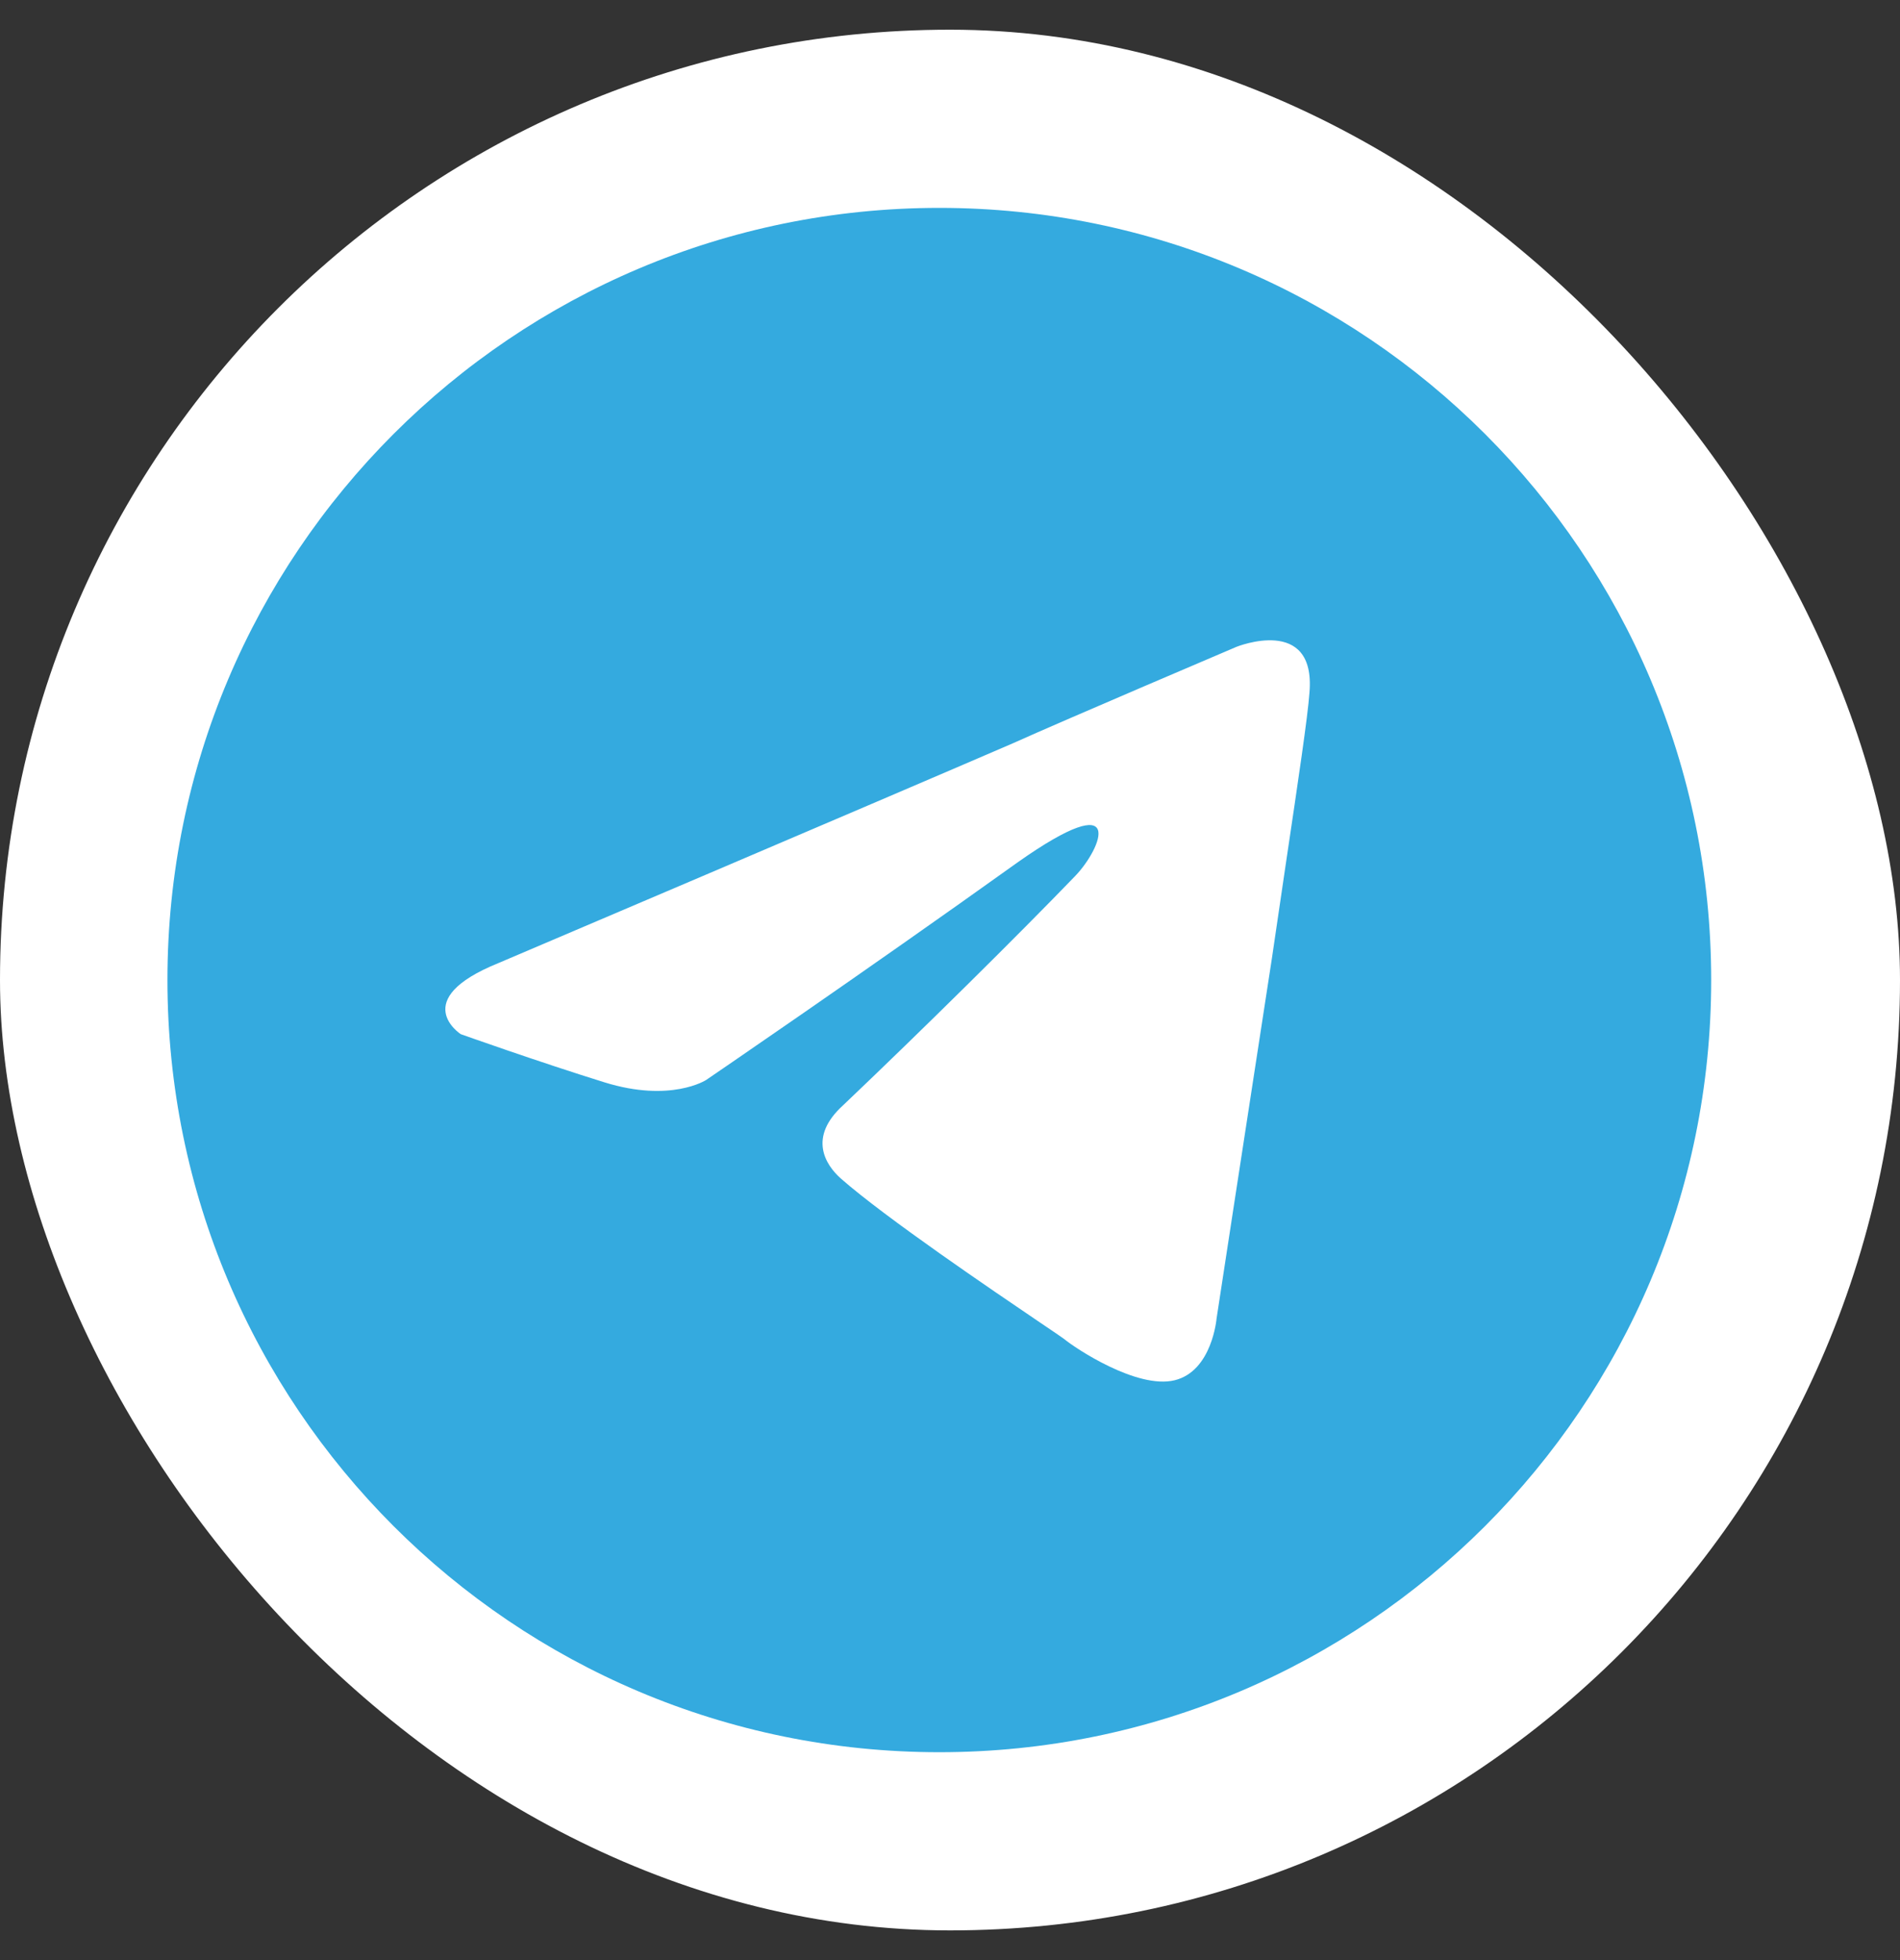 <svg width="32" height="33" viewBox="0 0 32 33" fill="none" xmlns="http://www.w3.org/2000/svg">
<rect x="0" y="0" width="32" height="33" fill="#333333" stroke="none"/>
<g id="Telegram">
<rect y="0.5" width="32" height="32" rx="16" fill="white"/>
<path id="Subtract" fill-rule="evenodd" clip-rule="evenodd" d="M28.82 16.5C28.82 23.68 23 29.5 15.82 29.5C8.64 29.5 2.82 23.68 2.82 16.5C2.82 9.32 8.64 3.5 15.82 3.5C23 3.5 28.82 9.32 28.82 16.5ZM17.066 12.511C14.832 13.476 8.393 16.215 8.393 16.215C6.867 16.833 7.76 17.411 7.76 17.411C7.76 17.411 9.063 17.875 10.18 18.222C11.296 18.569 11.892 18.183 11.892 18.183C11.892 18.183 14.498 16.408 17.14 14.518C19.001 13.206 18.555 14.286 18.108 14.749C17.14 15.752 15.54 17.334 14.2 18.608C13.604 19.148 13.902 19.611 14.162 19.842C14.92 20.507 16.705 21.716 17.515 22.265C17.74 22.417 17.89 22.518 17.922 22.543C18.108 22.698 19.15 23.392 19.783 23.238C20.416 23.084 20.49 22.196 20.49 22.196C20.49 22.196 20.974 19.032 21.421 16.138C21.504 15.57 21.586 15.014 21.663 14.495C21.864 13.147 22.027 12.052 22.054 11.662C22.165 10.35 20.825 10.89 20.825 10.89C20.825 10.89 17.922 12.125 17.066 12.511Z" fill="#34AADF"/>
</g>
</svg>
